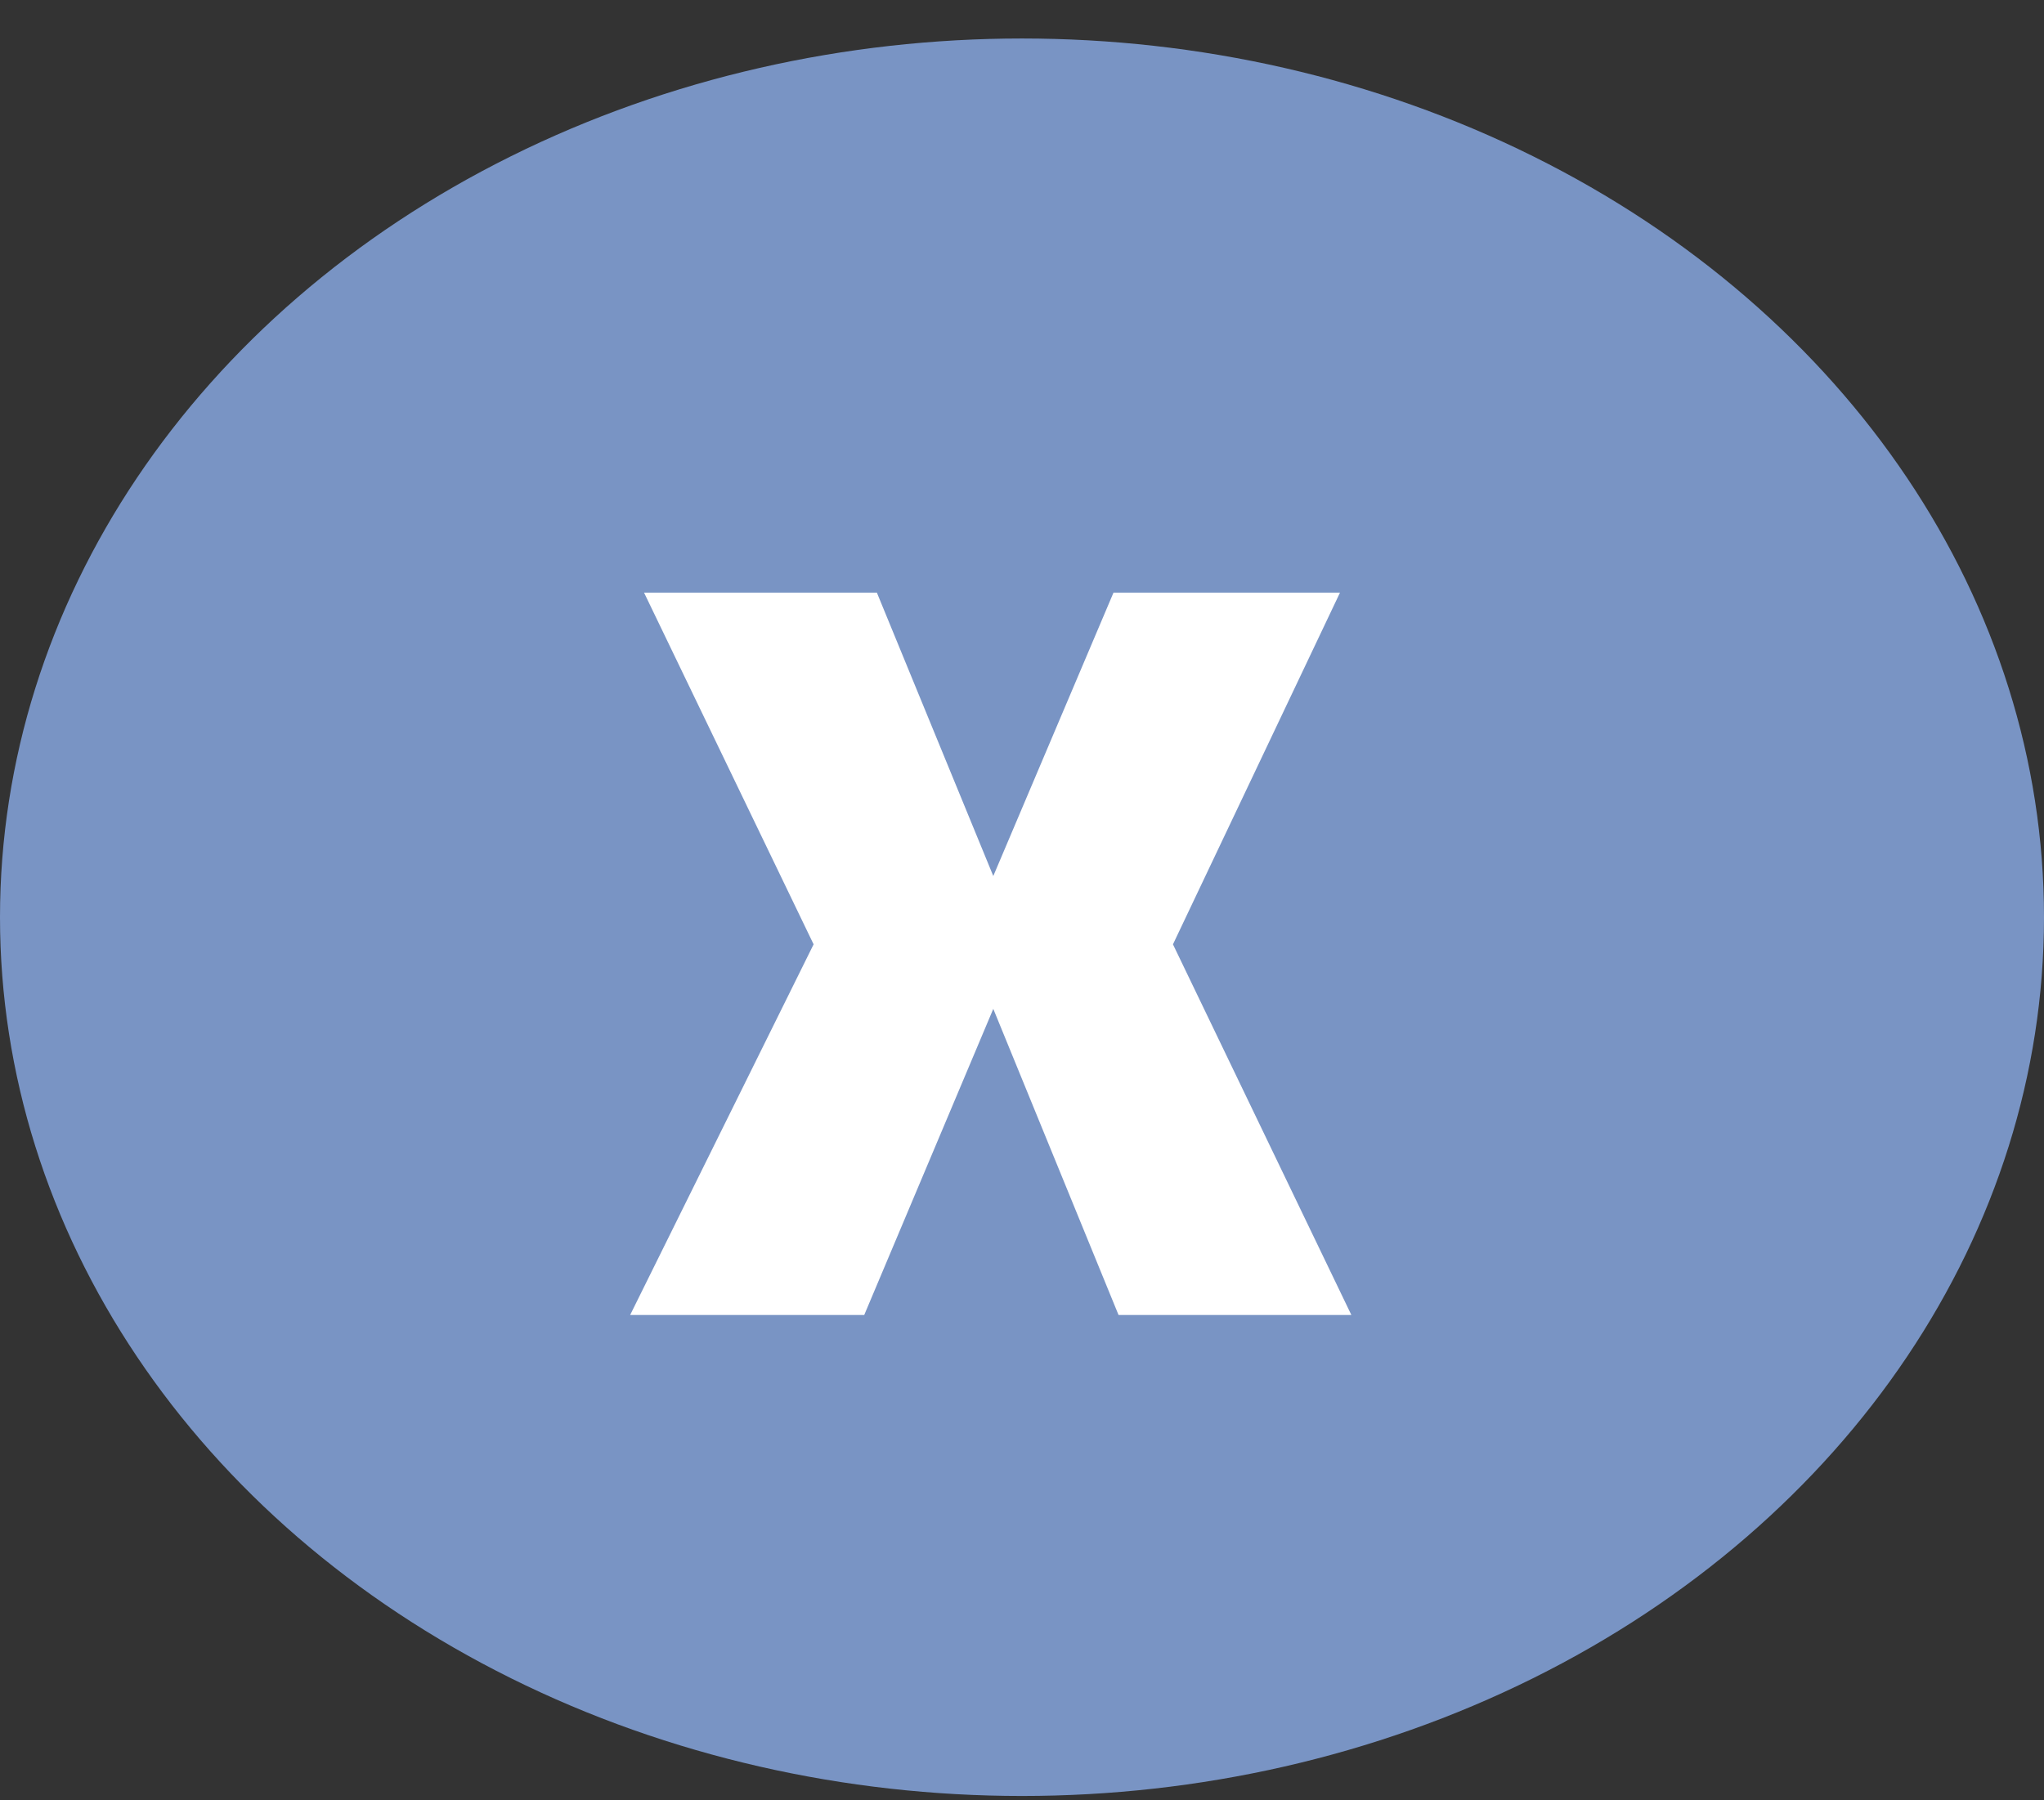 <svg width="42" height="37" viewBox="0 0 42 37" fill="none" xmlns="http://www.w3.org/2000/svg">
<rect x="0" y="0" width="42" height="37" fill="#333333" stroke="none"/>
<ellipse cx="21" cy="18.851" rx="21" ry="18.06" fill="#7994C4"/>
<path d="M16.718 19.408L13.234 12.18H18.018L20.41 18.004L22.88 12.18H27.534L24.102 19.408L27.768 27.026H22.984L20.41 20.734L17.758 27.026H12.948L16.718 19.408Z" fill="white"/>
</svg>
